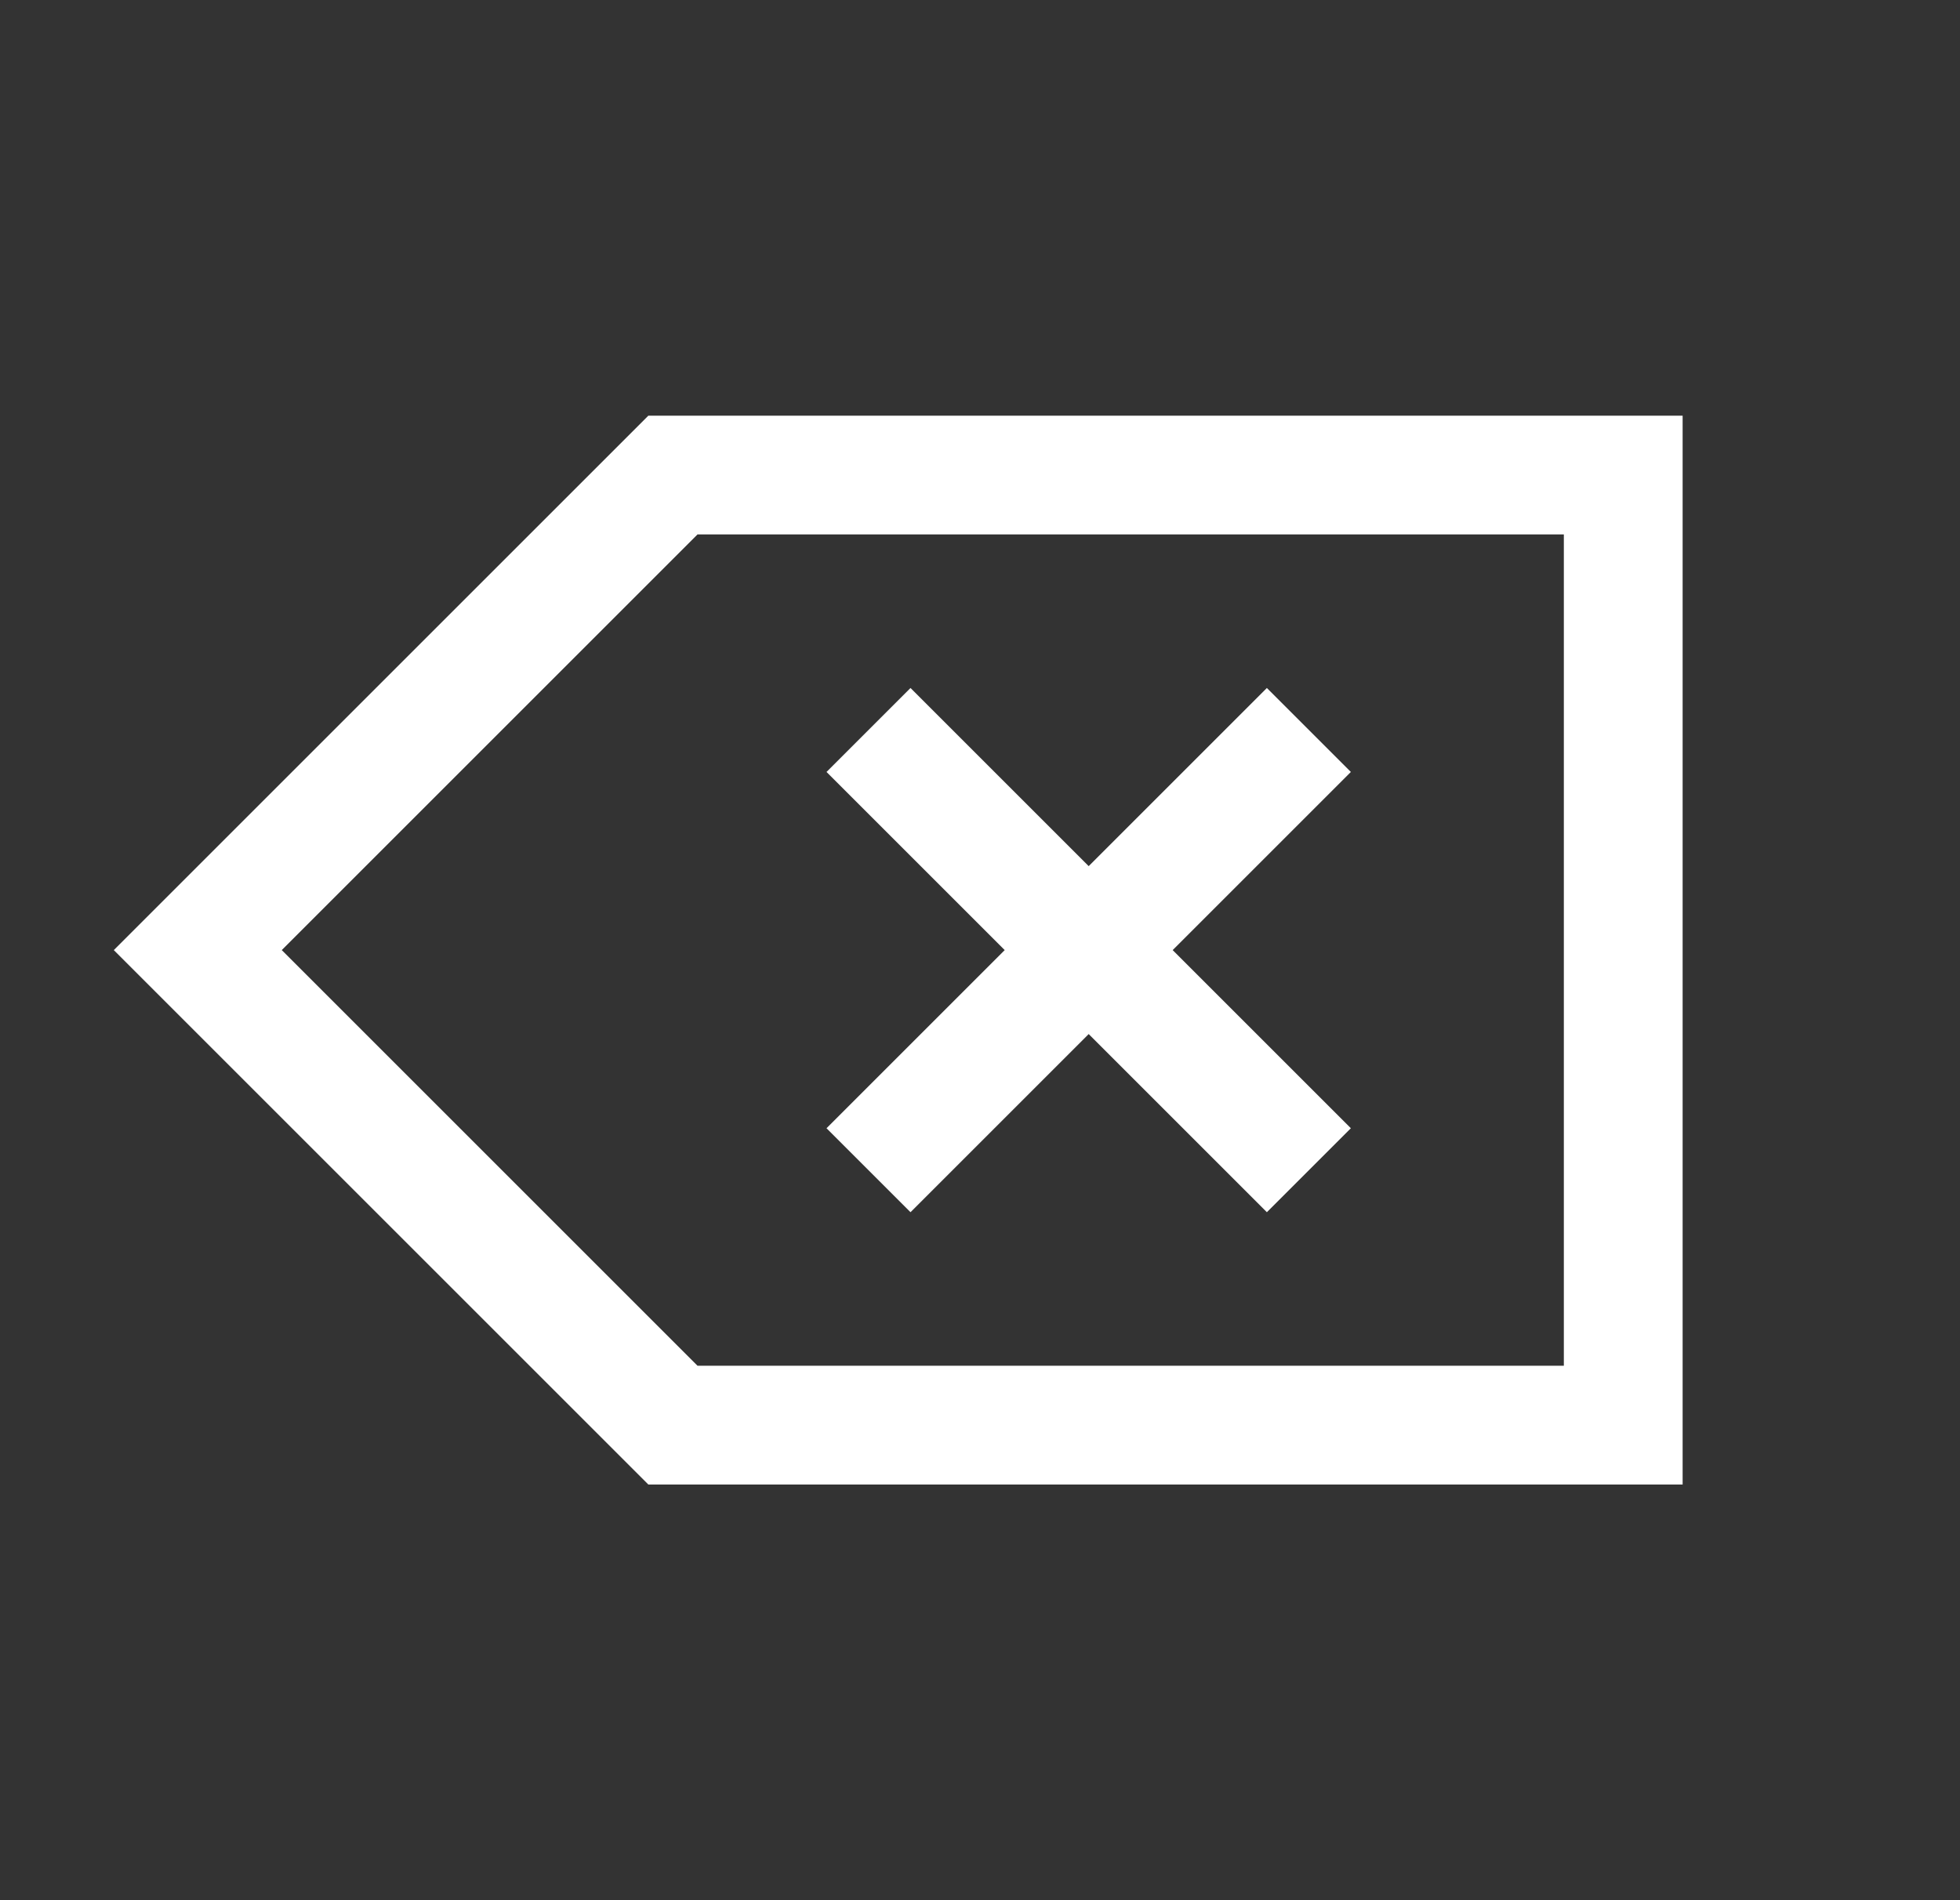 <svg width="33" height="32" viewBox="0 0 33 32" fill="none" xmlns="http://www.w3.org/2000/svg">
<rect x="0" y="0" width="33" height="32" fill="#333333" stroke="none"/>
<path fill-rule="evenodd" clip-rule="evenodd" d="M10.916 7H11.33H27.33H28.33V8V24V25H27.33H11.33H10.916L10.623 24.707L2.623 16.707L1.916 16L2.623 15.293L10.623 7.293L10.916 7ZM11.744 9L4.744 16L11.744 23H26.33V9H11.744ZM15.33 11.586L16.037 12.293L18.33 14.586L20.623 12.293L21.33 11.586L22.744 13L22.037 13.707L19.744 16L22.037 18.293L22.744 19L21.33 20.414L20.623 19.707L18.33 17.414L16.037 19.707L15.33 20.414L13.916 19L14.623 18.293L16.916 16L14.623 13.707L13.916 13L15.33 11.586Z" fill="white"/>
</svg>

